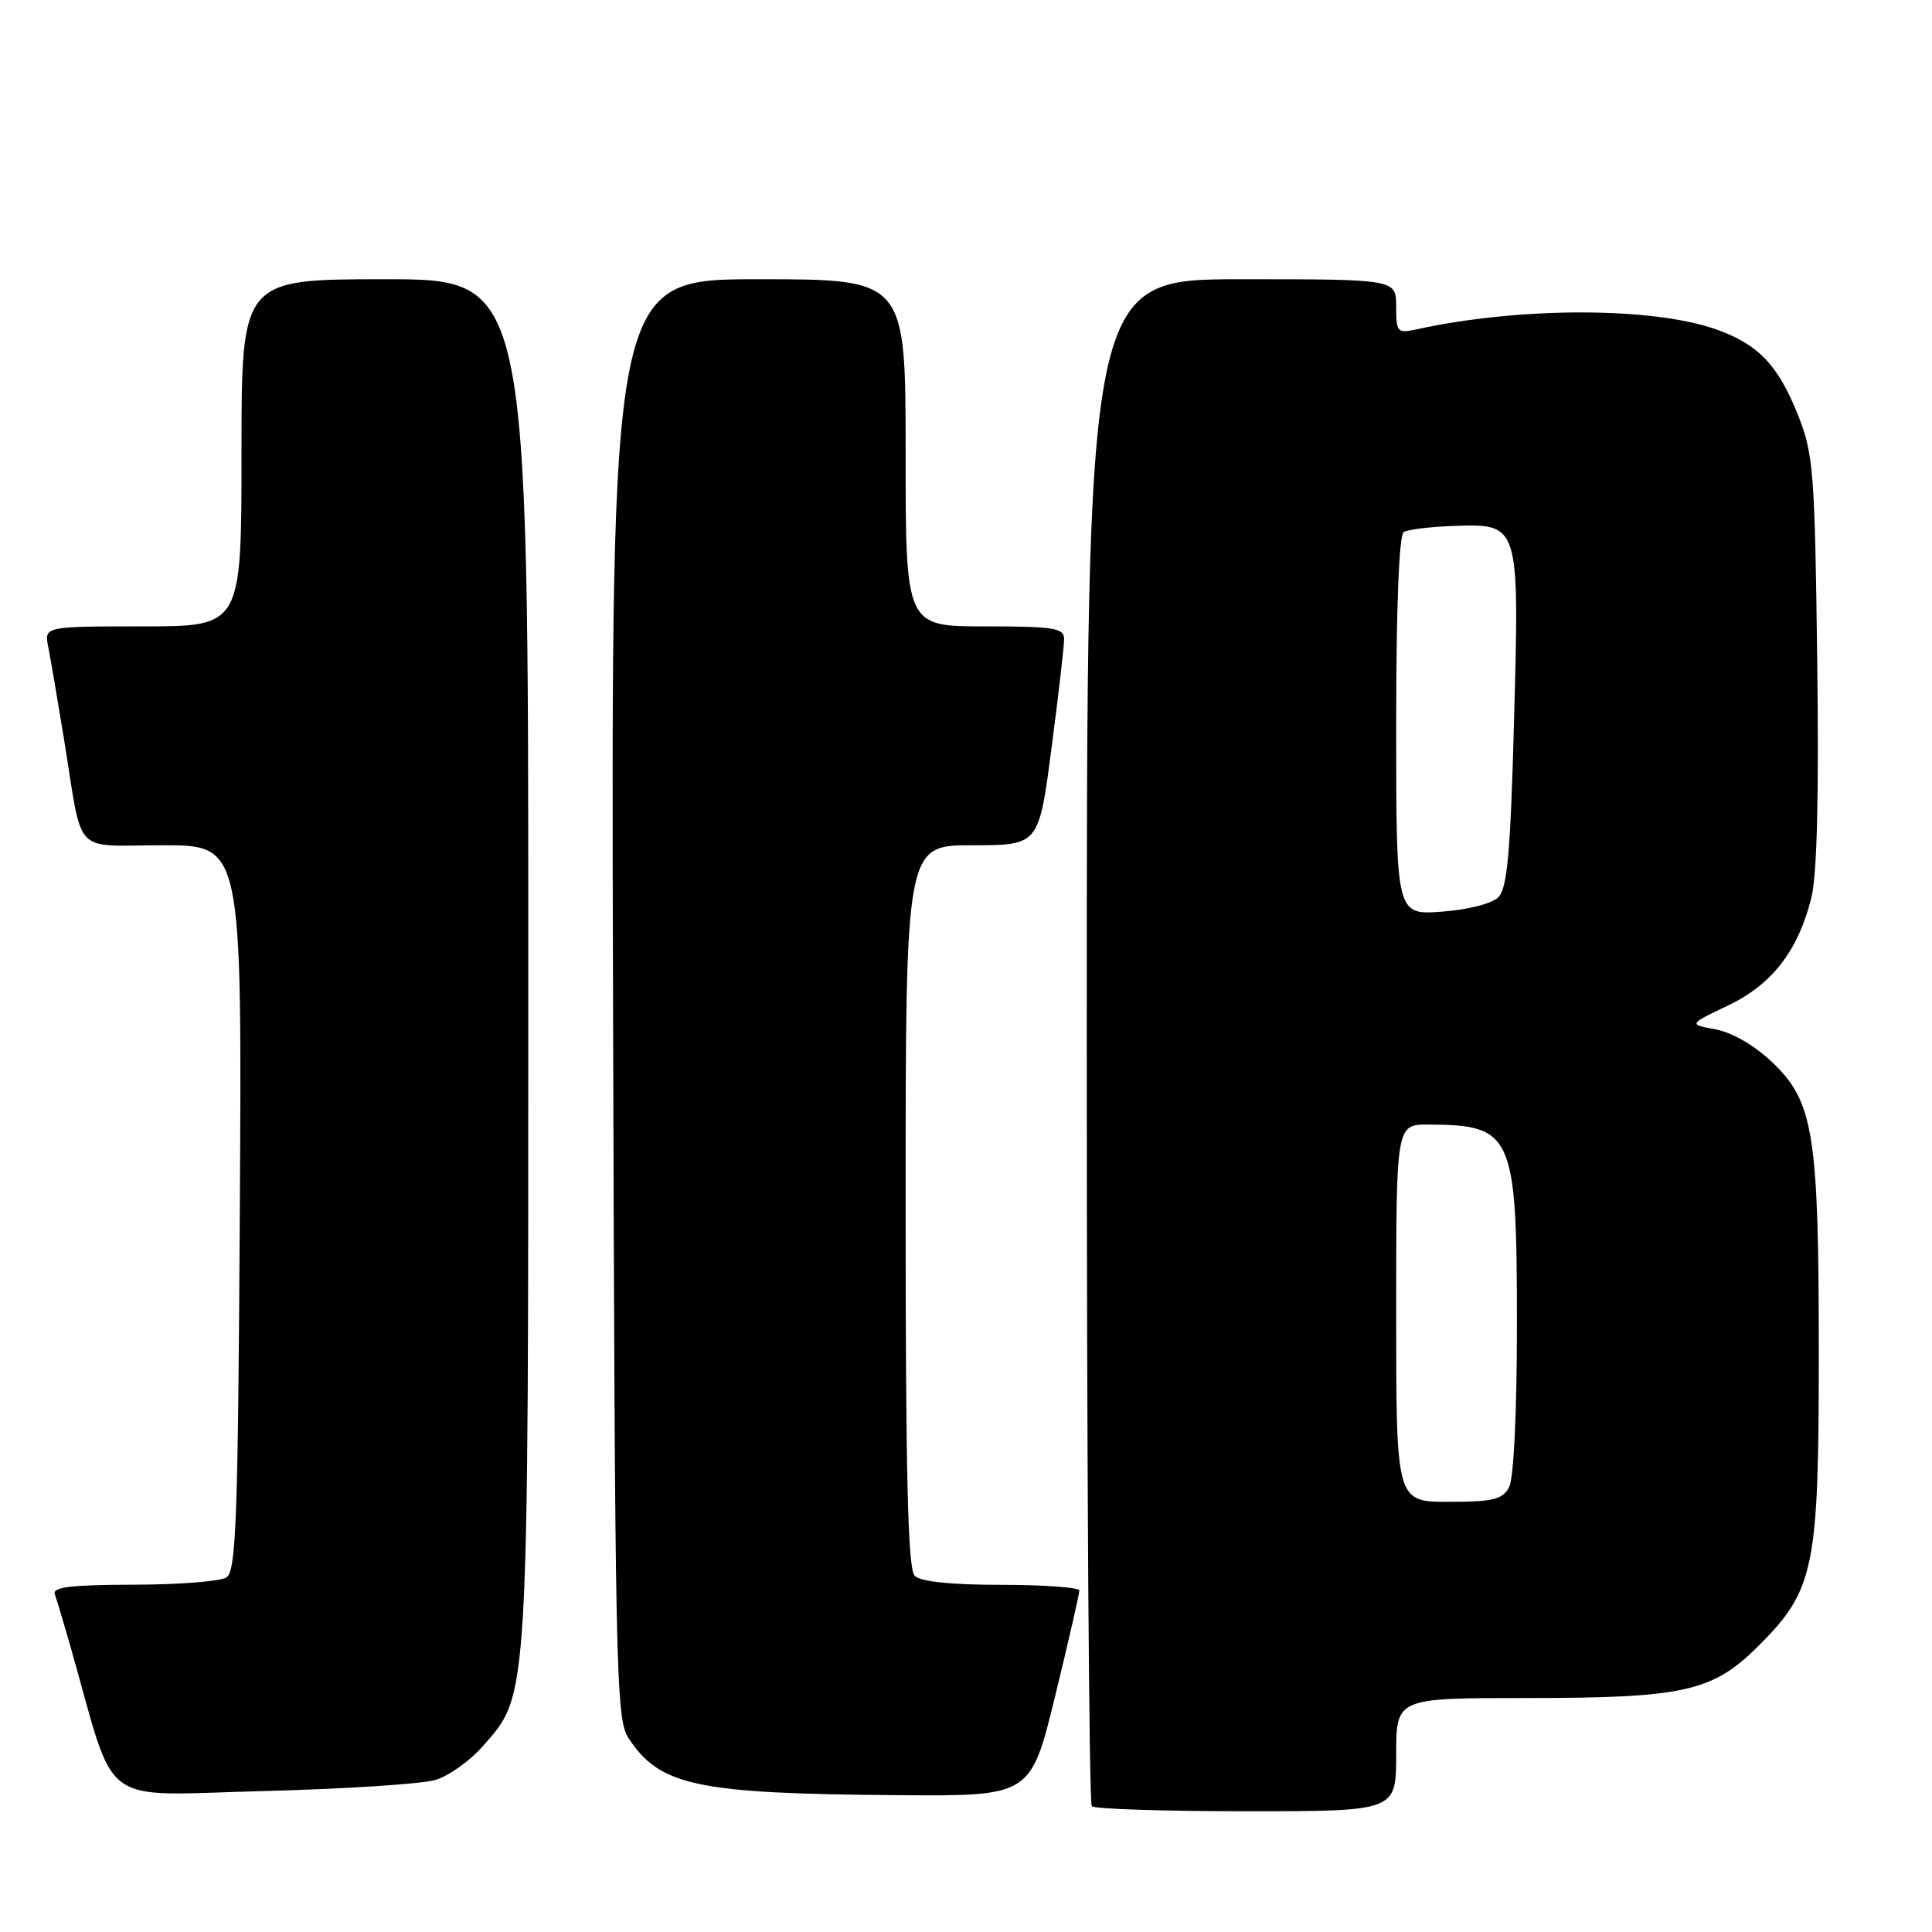 <?xml version="1.0" encoding="UTF-8" standalone="no"?>
<!DOCTYPE svg PUBLIC "-//W3C//DTD SVG 1.1//EN" "http://www.w3.org/Graphics/SVG/1.1/DTD/svg11.dtd" >
<svg xmlns="http://www.w3.org/2000/svg" xmlns:xlink="http://www.w3.org/1999/xlink" version="1.1" viewBox="0 0 256 256">
 <g >
 <path fill="currentColor"
d=" M 185.00 232.50 C 185.00 225.00 185.00 225.00 202.06 225.00 C 223.21 225.00 226.93 224.17 233.06 218.04 C 240.41 210.68 241.00 207.83 241.00 179.37 C 241.00 150.31 240.32 146.00 234.88 140.80 C 232.55 138.57 229.56 136.82 227.37 136.41 C 223.73 135.73 223.73 135.73 228.92 133.26 C 234.80 130.47 238.27 125.99 240.02 118.93 C 240.77 115.89 241.03 105.28 240.79 87.43 C 240.47 62.37 240.29 60.11 238.21 54.91 C 235.59 48.35 232.94 45.60 227.39 43.64 C 218.94 40.66 201.37 40.65 187.75 43.63 C 185.15 44.20 185.00 44.04 185.00 40.62 C 185.00 37.00 185.00 37.00 164.50 37.00 C 144.00 37.00 144.00 37.00 144.00 137.83 C 144.00 193.29 144.30 238.97 144.67 239.33 C 145.03 239.70 154.26 240.00 165.17 240.00 C 185.00 240.00 185.00 240.00 185.00 232.50 Z  M 57.70 235.85 C 59.46 235.32 62.25 233.34 63.91 231.45 C 70.14 224.36 70.00 226.71 70.00 127.32 C 70.00 37.00 70.00 37.00 51.00 37.00 C 32.00 37.00 32.00 37.00 32.00 60.00 C 32.00 83.00 32.00 83.00 18.92 83.00 C 5.84 83.00 5.84 83.00 6.40 85.75 C 6.70 87.26 7.64 92.78 8.49 98.00 C 11.04 113.70 9.45 112.00 21.55 112.00 C 32.06 112.00 32.06 112.00 31.78 160.04 C 31.54 201.44 31.29 208.20 30.00 209.02 C 29.18 209.54 23.61 209.98 17.64 209.98 C 9.38 210.00 6.90 210.30 7.26 211.25 C 7.52 211.94 8.49 215.20 9.43 218.50 C 15.51 239.91 12.77 237.88 34.77 237.33 C 45.62 237.05 55.94 236.39 57.70 235.85 Z  M 139.81 224.75 C 141.59 217.46 143.03 211.16 143.02 210.75 C 143.01 210.34 138.36 210.00 132.70 210.00 C 126.02 210.00 121.98 209.58 121.20 208.80 C 120.30 207.90 120.00 195.64 120.00 159.80 C 120.00 112.00 120.00 112.00 128.82 112.00 C 137.65 112.00 137.65 112.00 139.32 99.20 C 140.25 92.16 141.00 85.63 141.00 84.70 C 141.00 83.21 139.71 83.00 130.50 83.00 C 120.00 83.00 120.00 83.00 120.00 60.00 C 120.00 37.00 120.00 37.00 100.48 37.00 C 80.96 37.00 80.96 37.00 81.23 132.29 C 81.48 221.39 81.61 227.76 83.26 230.28 C 87.44 236.65 92.23 237.67 119.04 237.87 C 136.57 238.00 136.57 238.00 139.81 224.75 Z  M 185.00 174.00 C 185.00 149.00 185.00 149.00 189.25 149.01 C 200.47 149.05 201.00 150.25 201.00 175.52 C 201.00 187.13 200.58 195.92 199.96 197.07 C 199.09 198.69 197.83 199.00 191.96 199.00 C 185.00 199.00 185.00 199.00 185.00 174.00 Z  M 185.00 96.18 C 185.00 80.59 185.38 70.89 186.00 70.50 C 186.55 70.16 189.51 69.80 192.58 69.69 C 201.36 69.39 201.33 69.29 200.62 95.45 C 200.15 112.93 199.73 117.70 198.54 118.88 C 197.69 119.74 194.50 120.55 191.03 120.80 C 185.00 121.24 185.00 121.24 185.00 96.18 Z "/>
</g>
</svg>
